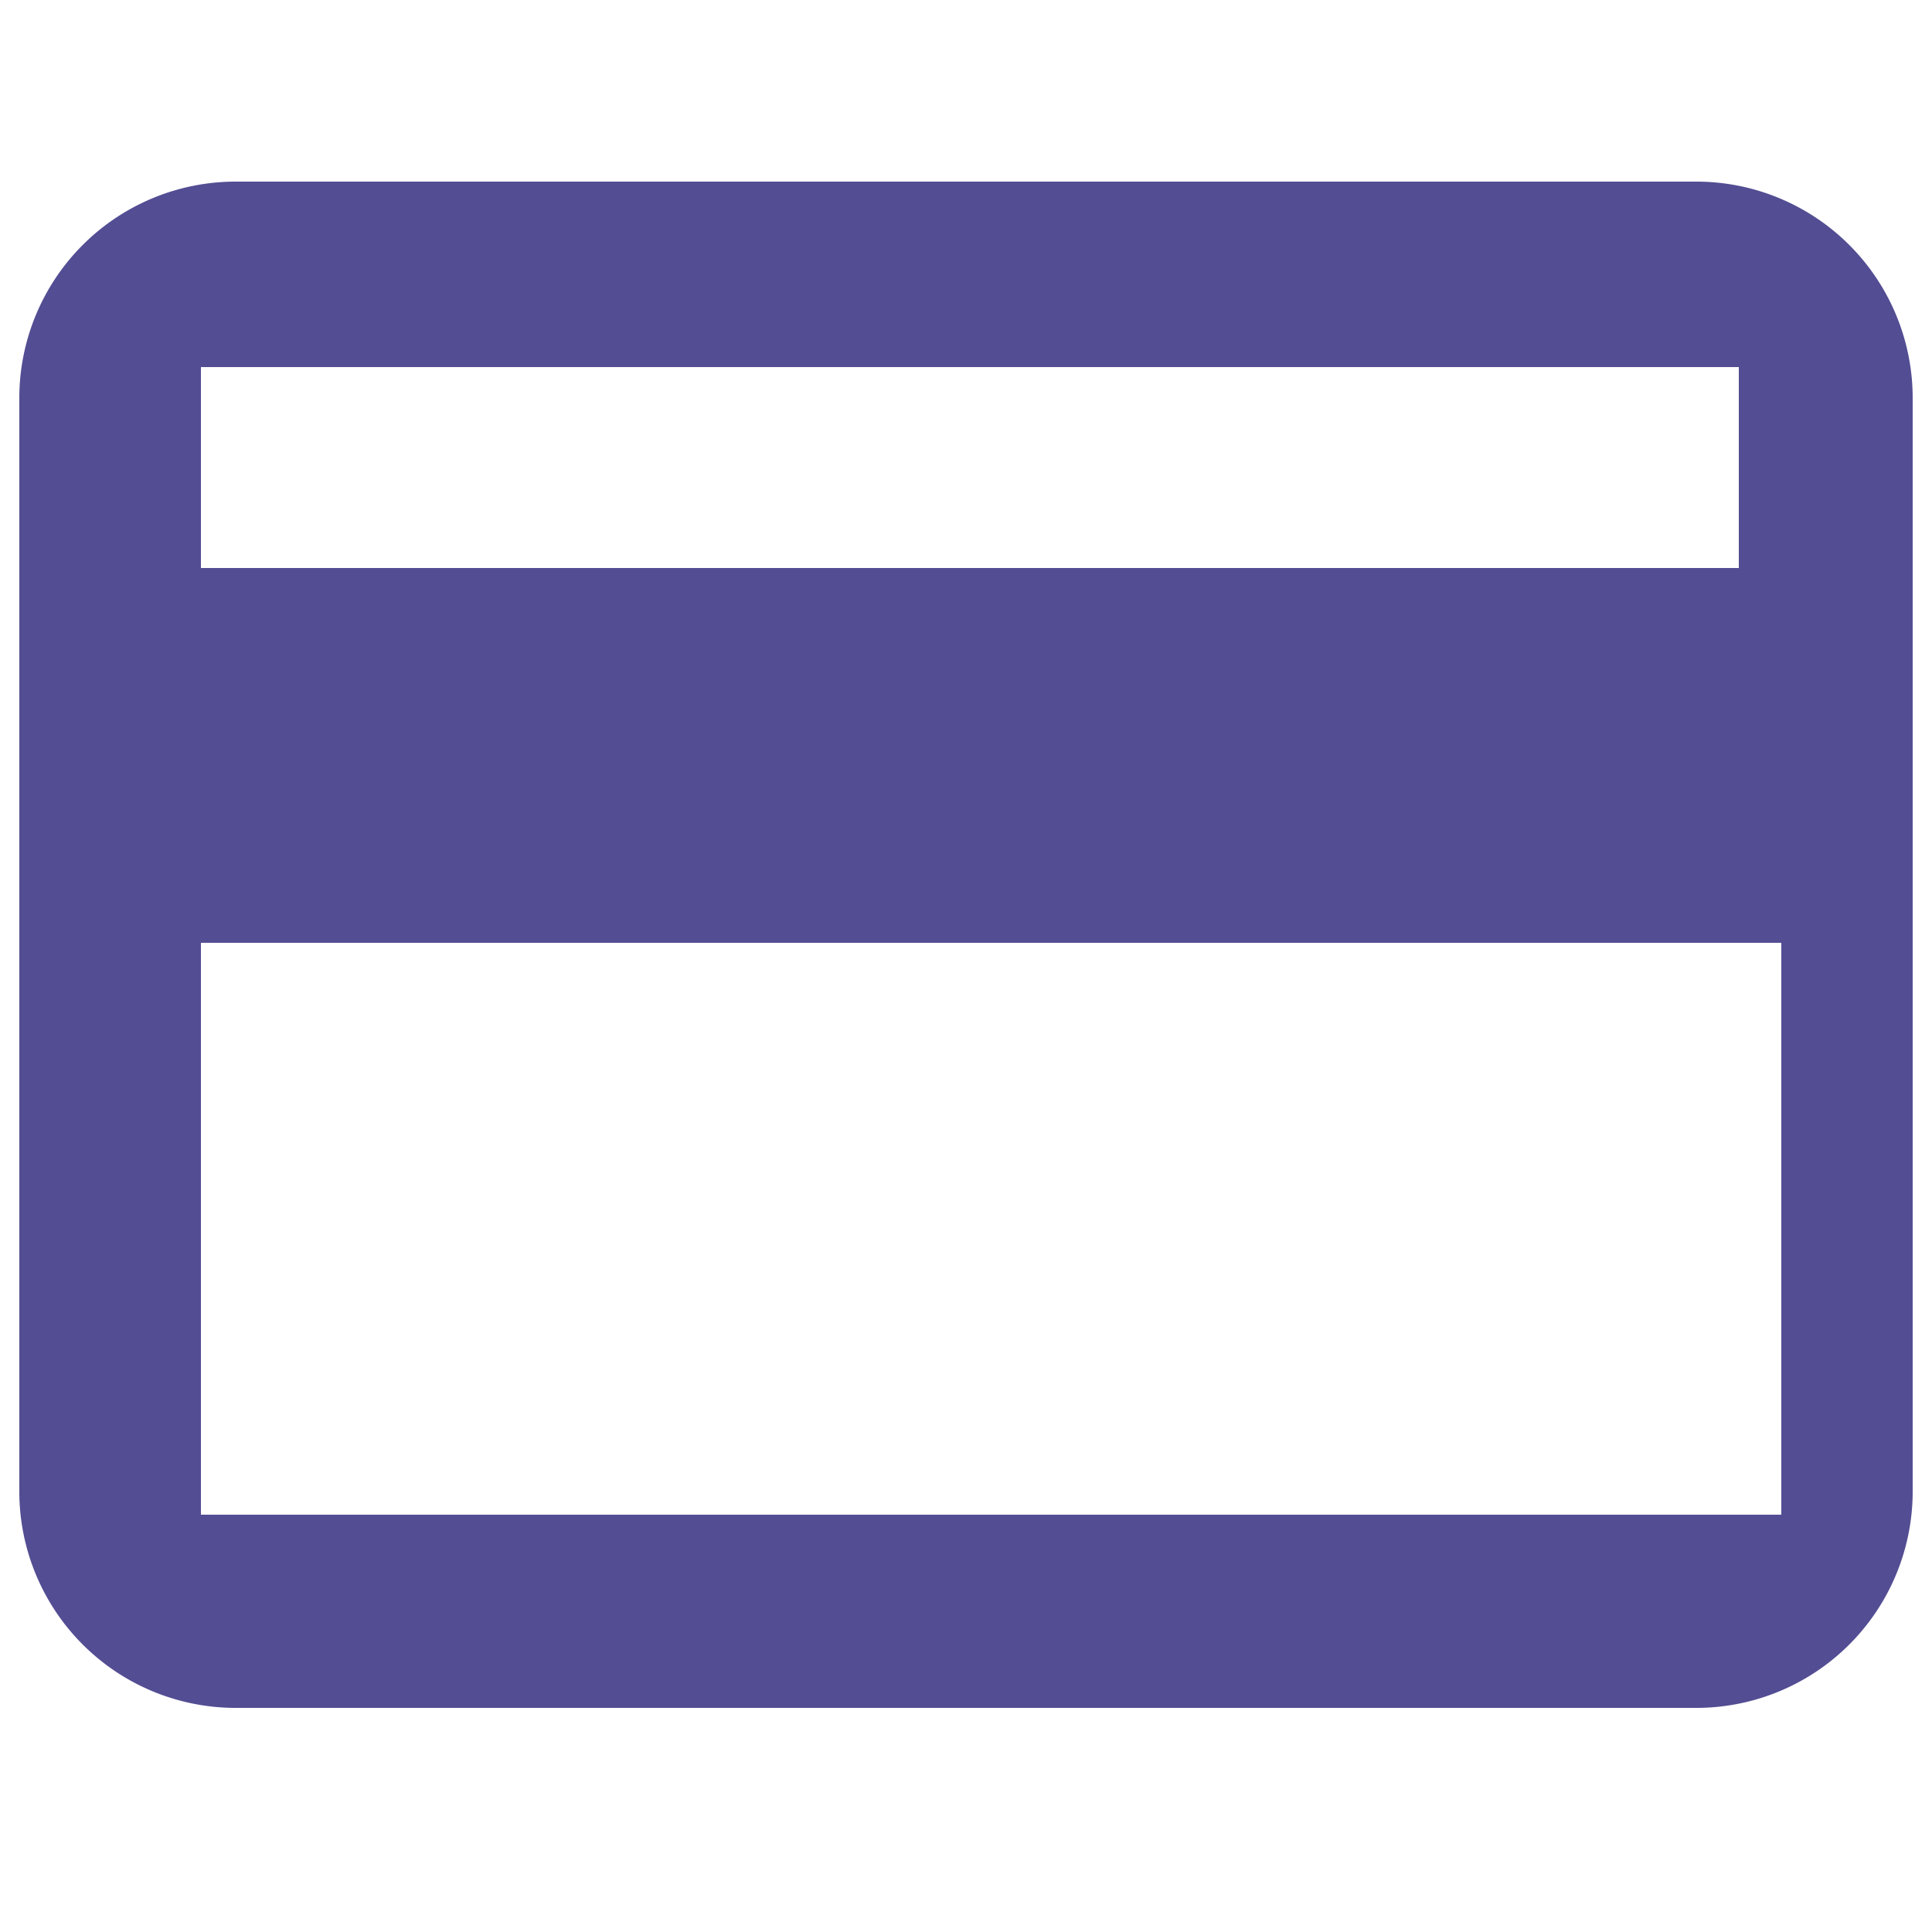 <svg xmlns="http://www.w3.org/2000/svg" width="500" height="500" viewBox="0 0 500 500">
  <defs>
    <style>
      .cls-1 {
        fill: #534d93;
        fill-rule: evenodd;
      }
    </style>
  </defs>
  <path id="Rounded_Rectangle_1" data-name="Rounded Rectangle 1" class="cls-1" d="M61,47H439a56,56,0,0,1,56,56V386a56,56,0,0,1-56,56H61A56,56,0,0,1,5,386V103A56,56,0,0,1,61,47ZM52,95H450v52H52V95Zm0,149H461V392H52V244Z"/>
</svg>
